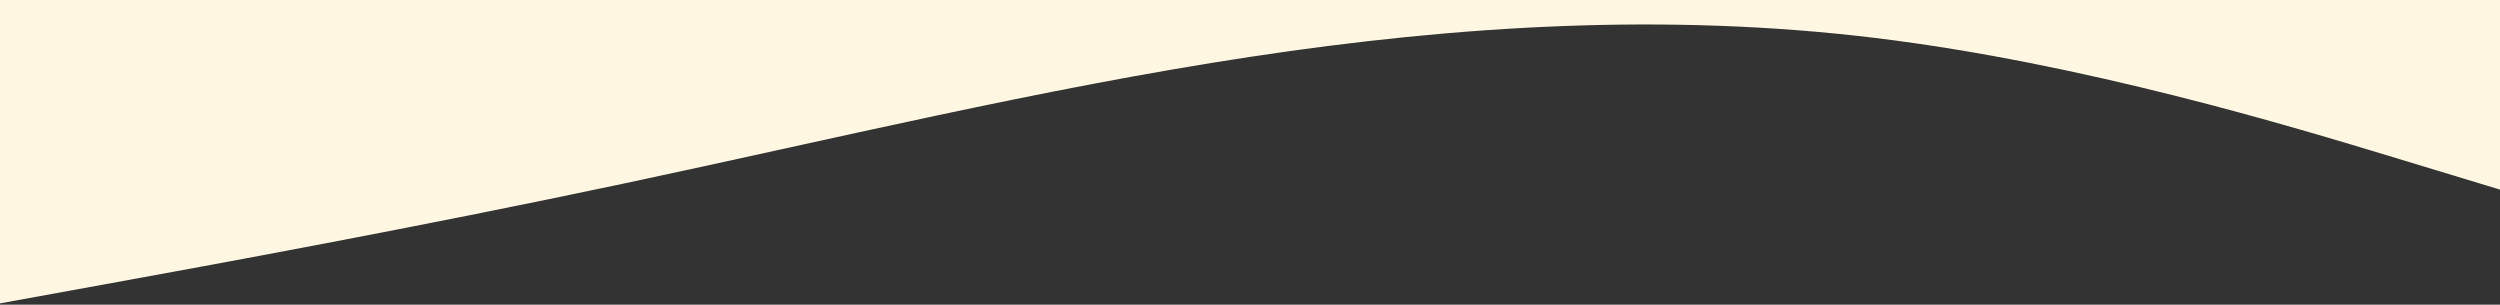 <svg width="1600" height="195" viewBox="0 0 1600 195" fill="none" xmlns="http://www.w3.org/2000/svg">
<rect x="0" y="0" width="1600" height="195" fill="#333333" stroke="none"/>
<path fill-rule="evenodd" clip-rule="evenodd" d="M1600 121.352L1533.33 101.126C1466.67 80.901 1333.33 40.45 1200 24.27C1066.67 8.09 933.333 16.18 800 36.405C666.667 56.631 533.333 88.991 400 117.307C266.667 145.622 133.333 169.893 66.667 182.028L0 194.163V-0H66.667C133.333 -0 266.667 -0 400 -0C533.333 -0 666.667 -0 800 -0C933.333 -0 1066.67 -0 1200 -0C1333.33 -0 1466.67 -0 1533.33 -0H1600V121.352Z" fill="#FFF7E1"/>
</svg>
